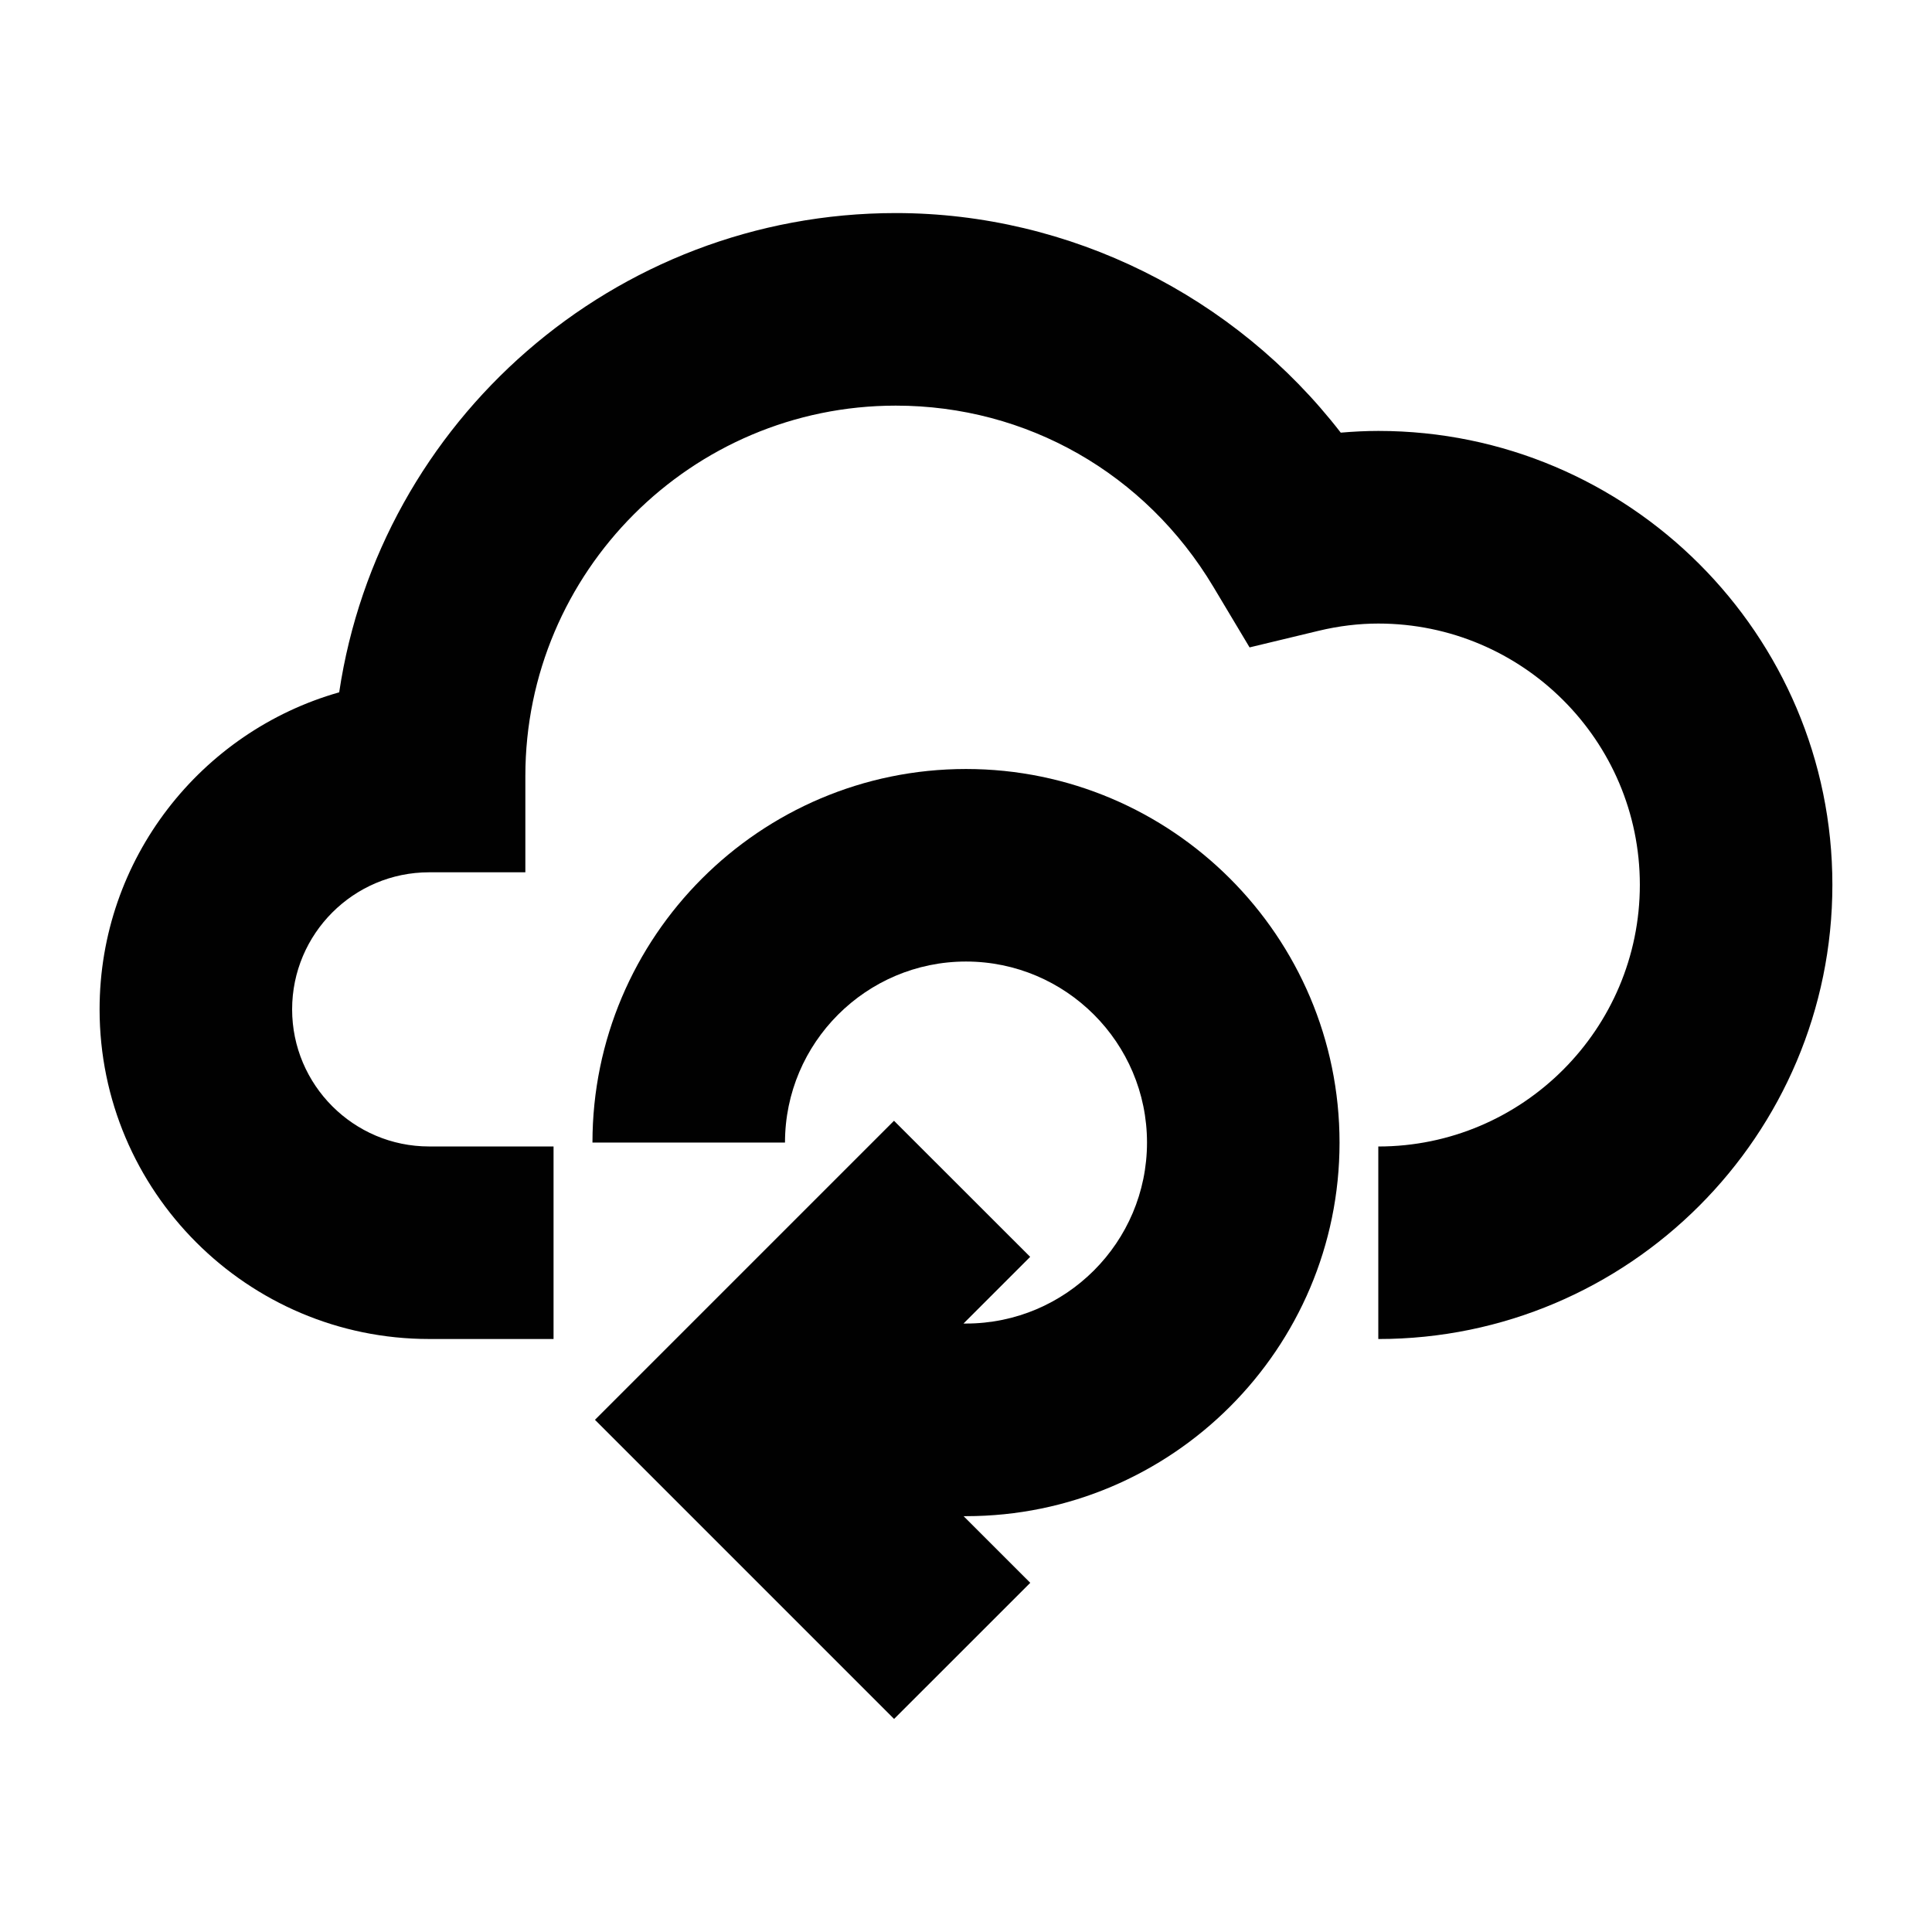 <?xml version="1.0" encoding="iso-8859-1"?>
<!-- Generator: Adobe Illustrator 15.0.0, SVG Export Plug-In . SVG Version: 6.00 Build 0)  -->
<!DOCTYPE svg PUBLIC "-//W3C//DTD SVG 1.1//EN" "http://www.w3.org/Graphics/SVG/1.1/DTD/svg11.dtd">
<svg version="1.1" id="Layer_1" xmlns="http://www.w3.org/2000/svg" xmlns:xlink="http://www.w3.org/1999/xlink" x="0px" y="0px"
	 width="64px" height="64px" viewBox="0 0 64 64" style="enable-background:new 0 0 64 64;" xml:space="preserve">
<g>
	<path style="fill:#010101;" d="M45.659,14.275c-0.411,0-0.827,0.021-1.245,0.057c-3.505-4.534-8.976-7.274-14.739-7.274
		c-9.341,0-17.098,6.902-18.439,15.876c-4.578,1.299-7.937,5.518-7.937,10.503c0,6.02,4.896,10.919,10.916,10.919h4.122v-6.378
		h-4.122c-2.501,0-4.538-2.037-4.538-4.541c0-2.505,2.037-4.541,4.538-4.541h3.188v-3.188c0-6.767,5.505-12.271,12.271-12.271
		c4.338,0,8.268,2.242,10.518,5.999l1.202,2.01l2.278-0.548c0.675-0.163,1.343-0.242,1.986-0.242c4.777,0,8.664,3.88,8.664,8.653
		c0,4.78-3.887,8.67-8.664,8.67v6.378c8.295,0,15.042-6.75,15.042-15.048C60.701,21.02,53.954,14.275,45.659,14.275z"/>
	<path style="fill:#010101;" d="M32,25.474c-6.823,0-12.374,5.552-12.374,12.374h6.378c0-3.305,2.691-5.996,5.996-5.996
		c3.306,0,5.996,2.691,5.996,5.996c0,3.306-2.69,5.996-5.996,5.996h-0.083l2.209-2.209l-4.511-4.508l-9.906,9.906l9.909,9.909
		l4.511-4.509l-2.209-2.208H32c6.823,0,12.374-5.551,12.374-12.374S38.823,25.474,32,25.474z"/>
</g>
</svg>
